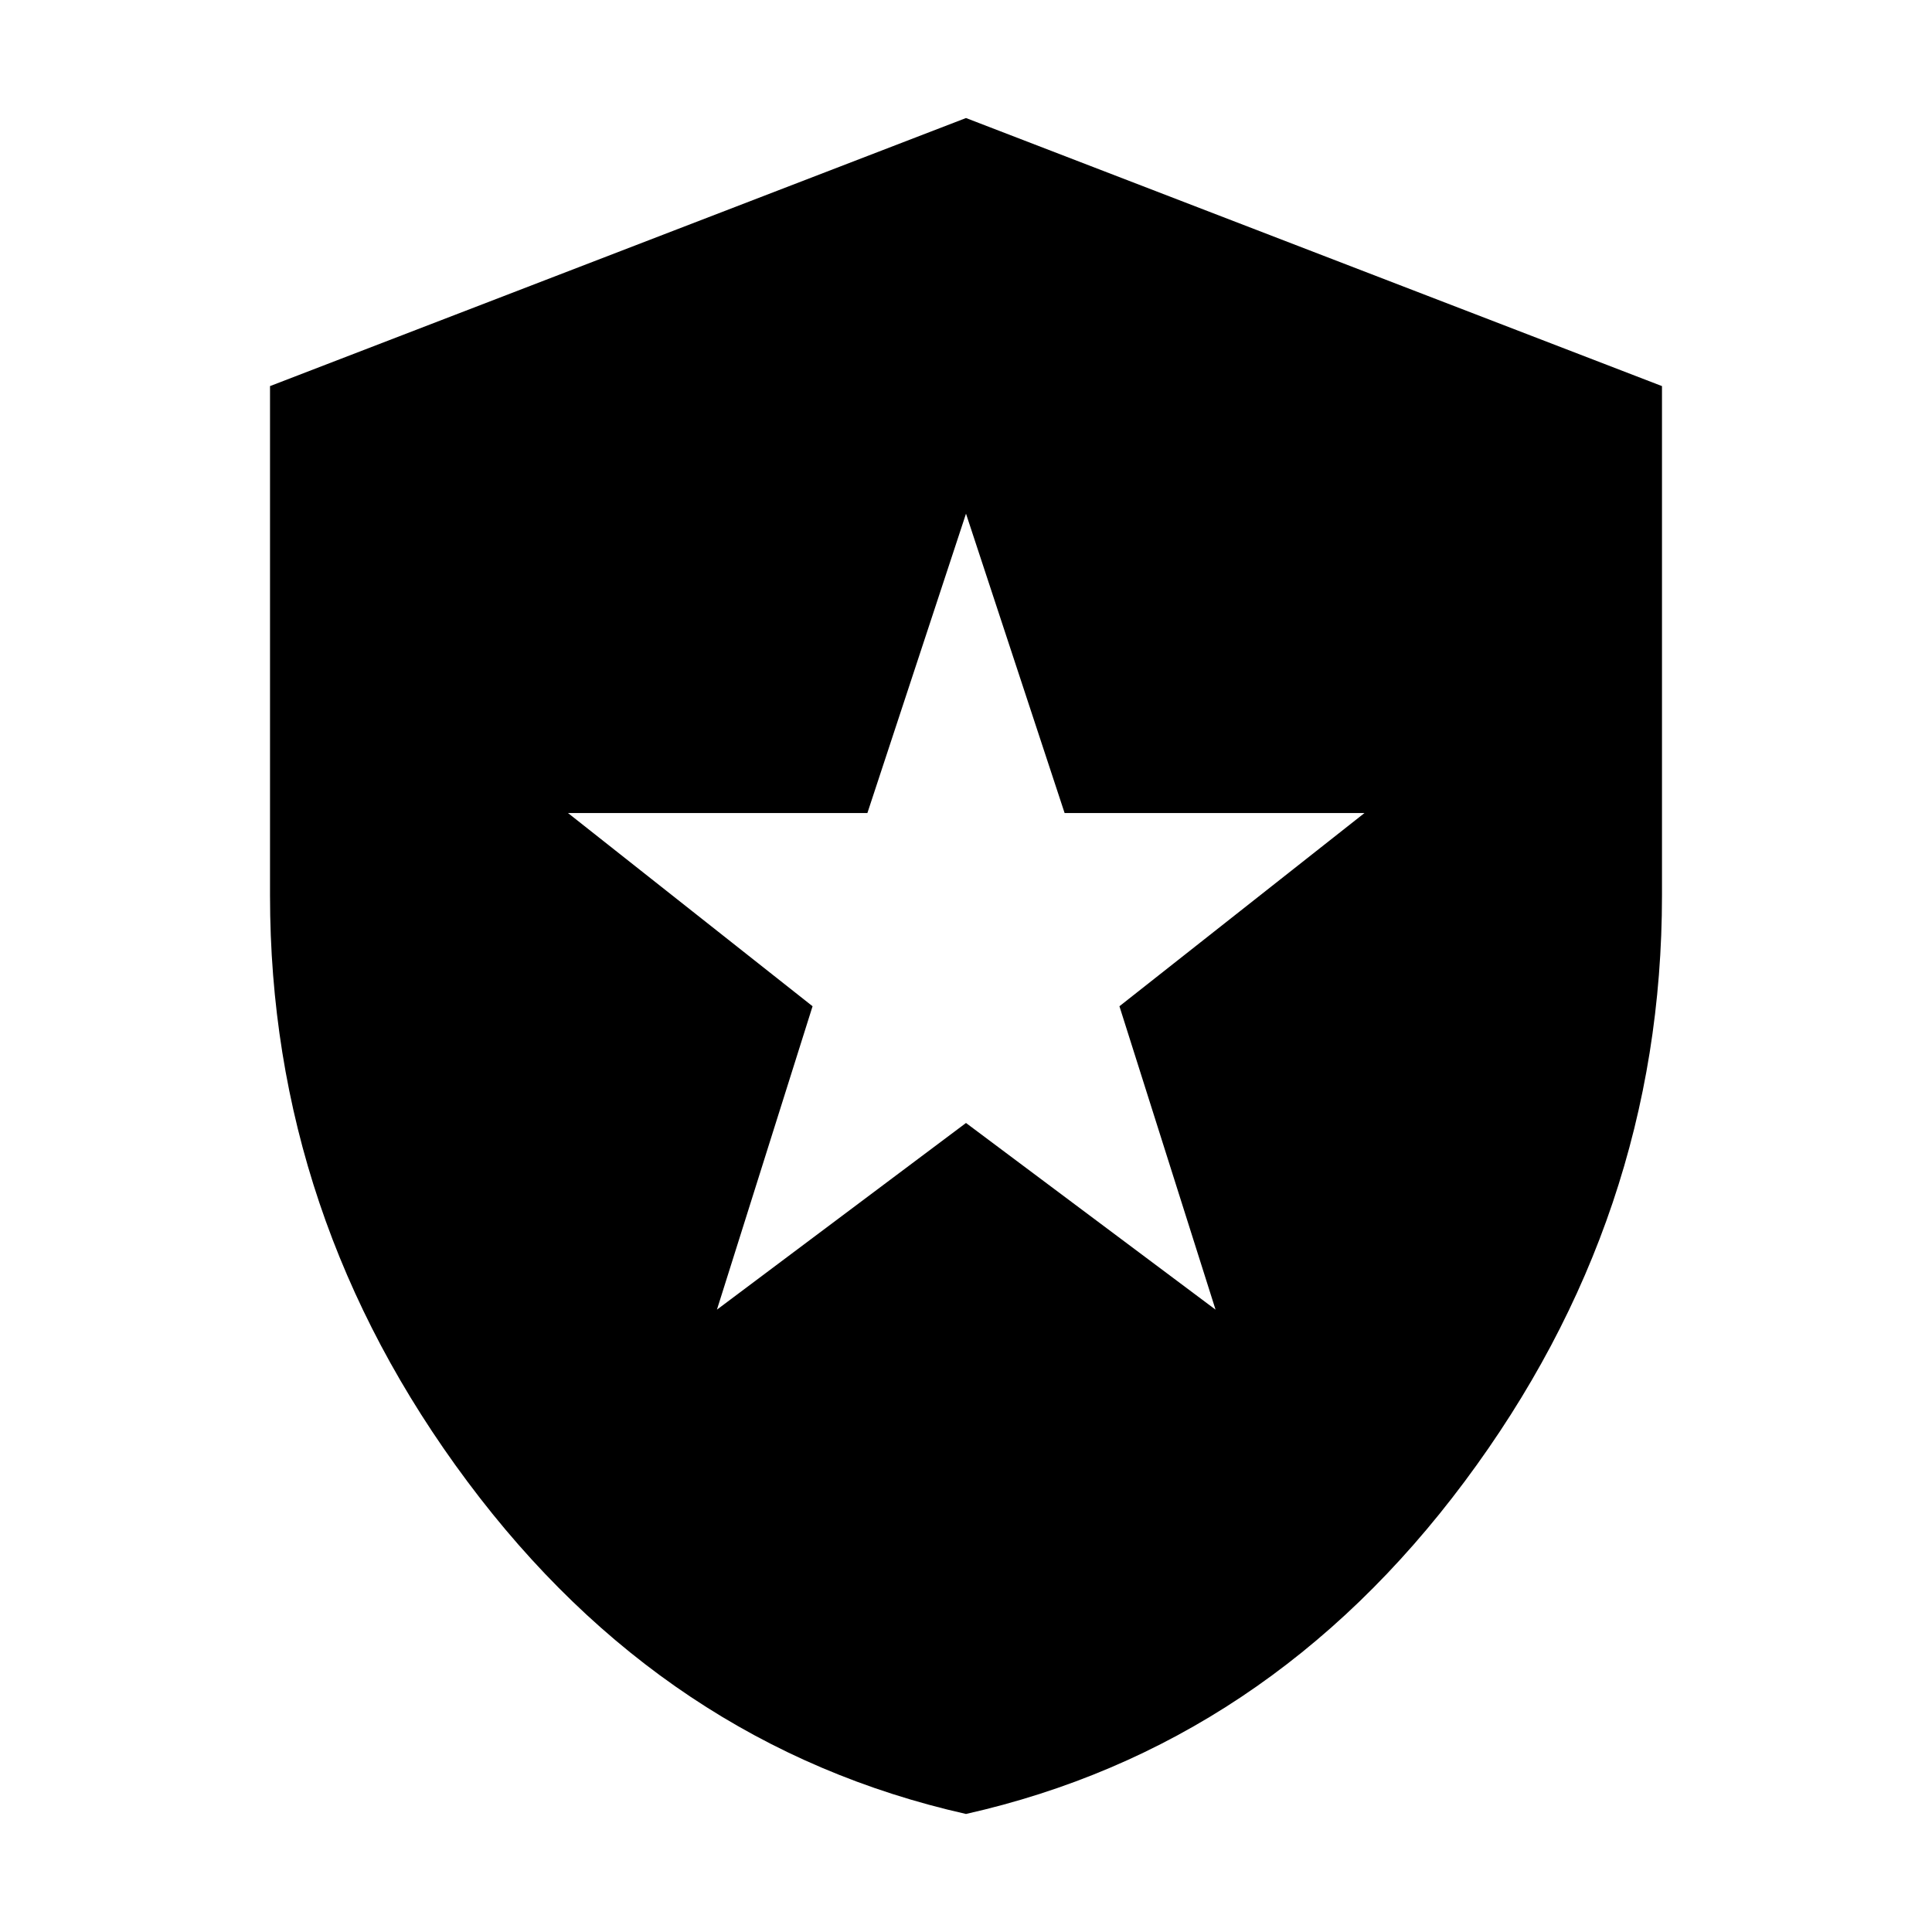 <svg xmlns="http://www.w3.org/2000/svg" height="20" viewBox="0 -960 960 960" width="20"><path d="M356.24-309.24 480-402l124 92.76L556.24-460 678-556H529l-49-148.76L431-556H282.24l121.52 96-47.52 150.76ZM480-58.65Q330.33-92.37 232.25-223.83 134.17-355.28 134.17-515v-253.15L480-901.35l345.83 133.2V-515q0 159.72-98.08 291.17Q629.67-92.37 480-58.65Z"/></svg>